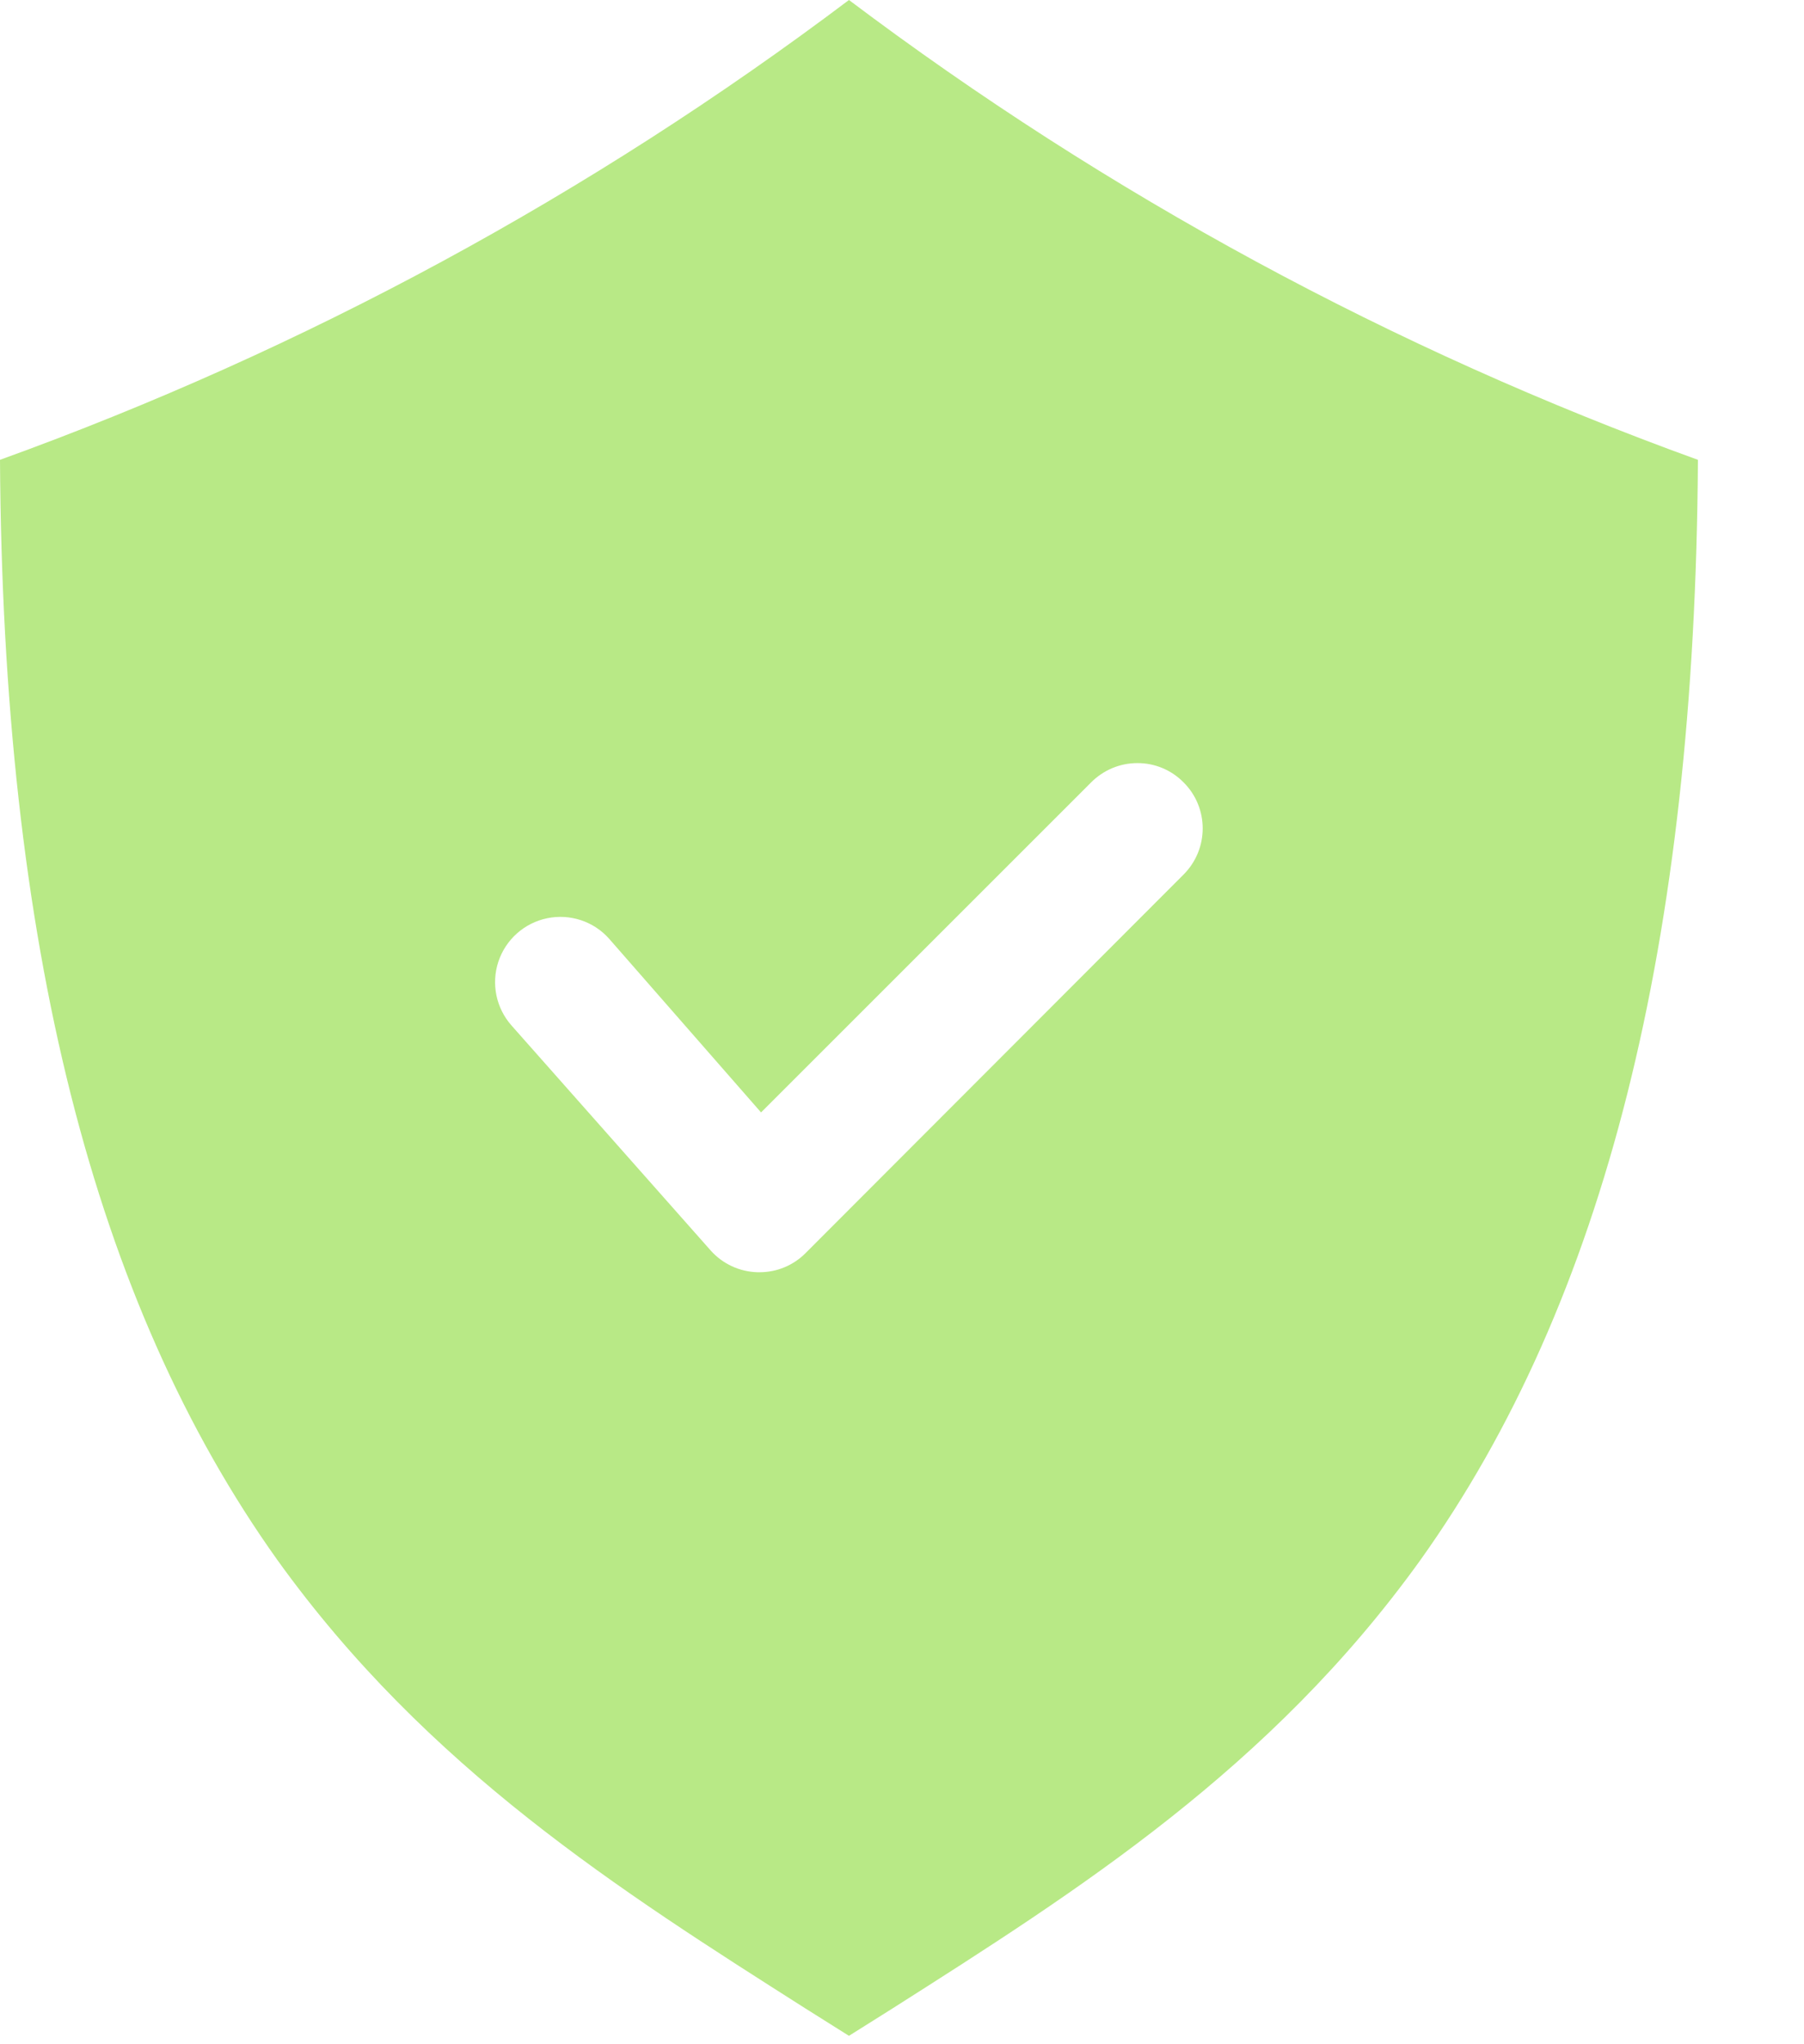 <?xml version="1.0" encoding="UTF-8"?>
<svg width="15px" height="17px" viewBox="0 0 15 17" version="1.1" xmlns="http://www.w3.org/2000/svg" xmlns:xlink="http://www.w3.org/1999/xlink">
    <!-- Generator: Sketch 50.2 (55047) - http://www.bohemiancoding.com/sketch -->
    <title>Protection active</title>
    <desc>Created with Sketch.</desc>
    <defs></defs>
    <g id="Symbols" stroke="none" stroke-width="1" fill="none" fill-rule="evenodd">
        <g id="cell---time" transform="translate(-1102, -40)" fill="#B8E986" fill-rule="nonzero">
            <g id="cell">
                <g id="Checked" transform="translate(1102, 40)">
                    <path d="M3.52489008e-15,3.824 C0.023,7.838 0.776,10.827 2.307,12.974 C3.554,14.708 5.154,15.721 6.698,16.703 L7.059,16.93 L7.42,16.703 C8.964,15.721 10.564,14.708 11.81,12.974 C13.344,10.825 14.094,7.835 14.118,3.824 C11.587,2.908 9.208,1.619 7.059,0 C4.91,1.62 2.53,2.909 0,3.824 Z M9.842,6.507 C10.053,6.718 10.053,7.06 9.842,7.272 L6.698,10.421 C6.597,10.523 6.459,10.58 6.316,10.58 L6.299,10.58 C6.15,10.576 6.009,10.511 5.91,10.4 L4.254,8.529 C4.125,8.384 4.083,8.181 4.144,7.997 C4.205,7.813 4.36,7.675 4.55,7.636 C4.74,7.597 4.937,7.662 5.065,7.807 L6.328,9.251 L9.07,6.509 C9.172,6.405 9.311,6.346 9.456,6.346 C9.601,6.345 9.74,6.403 9.842,6.507 Z" id="Shape"></path>
                </g>
            </g>
        </g>
    </g>
</svg>